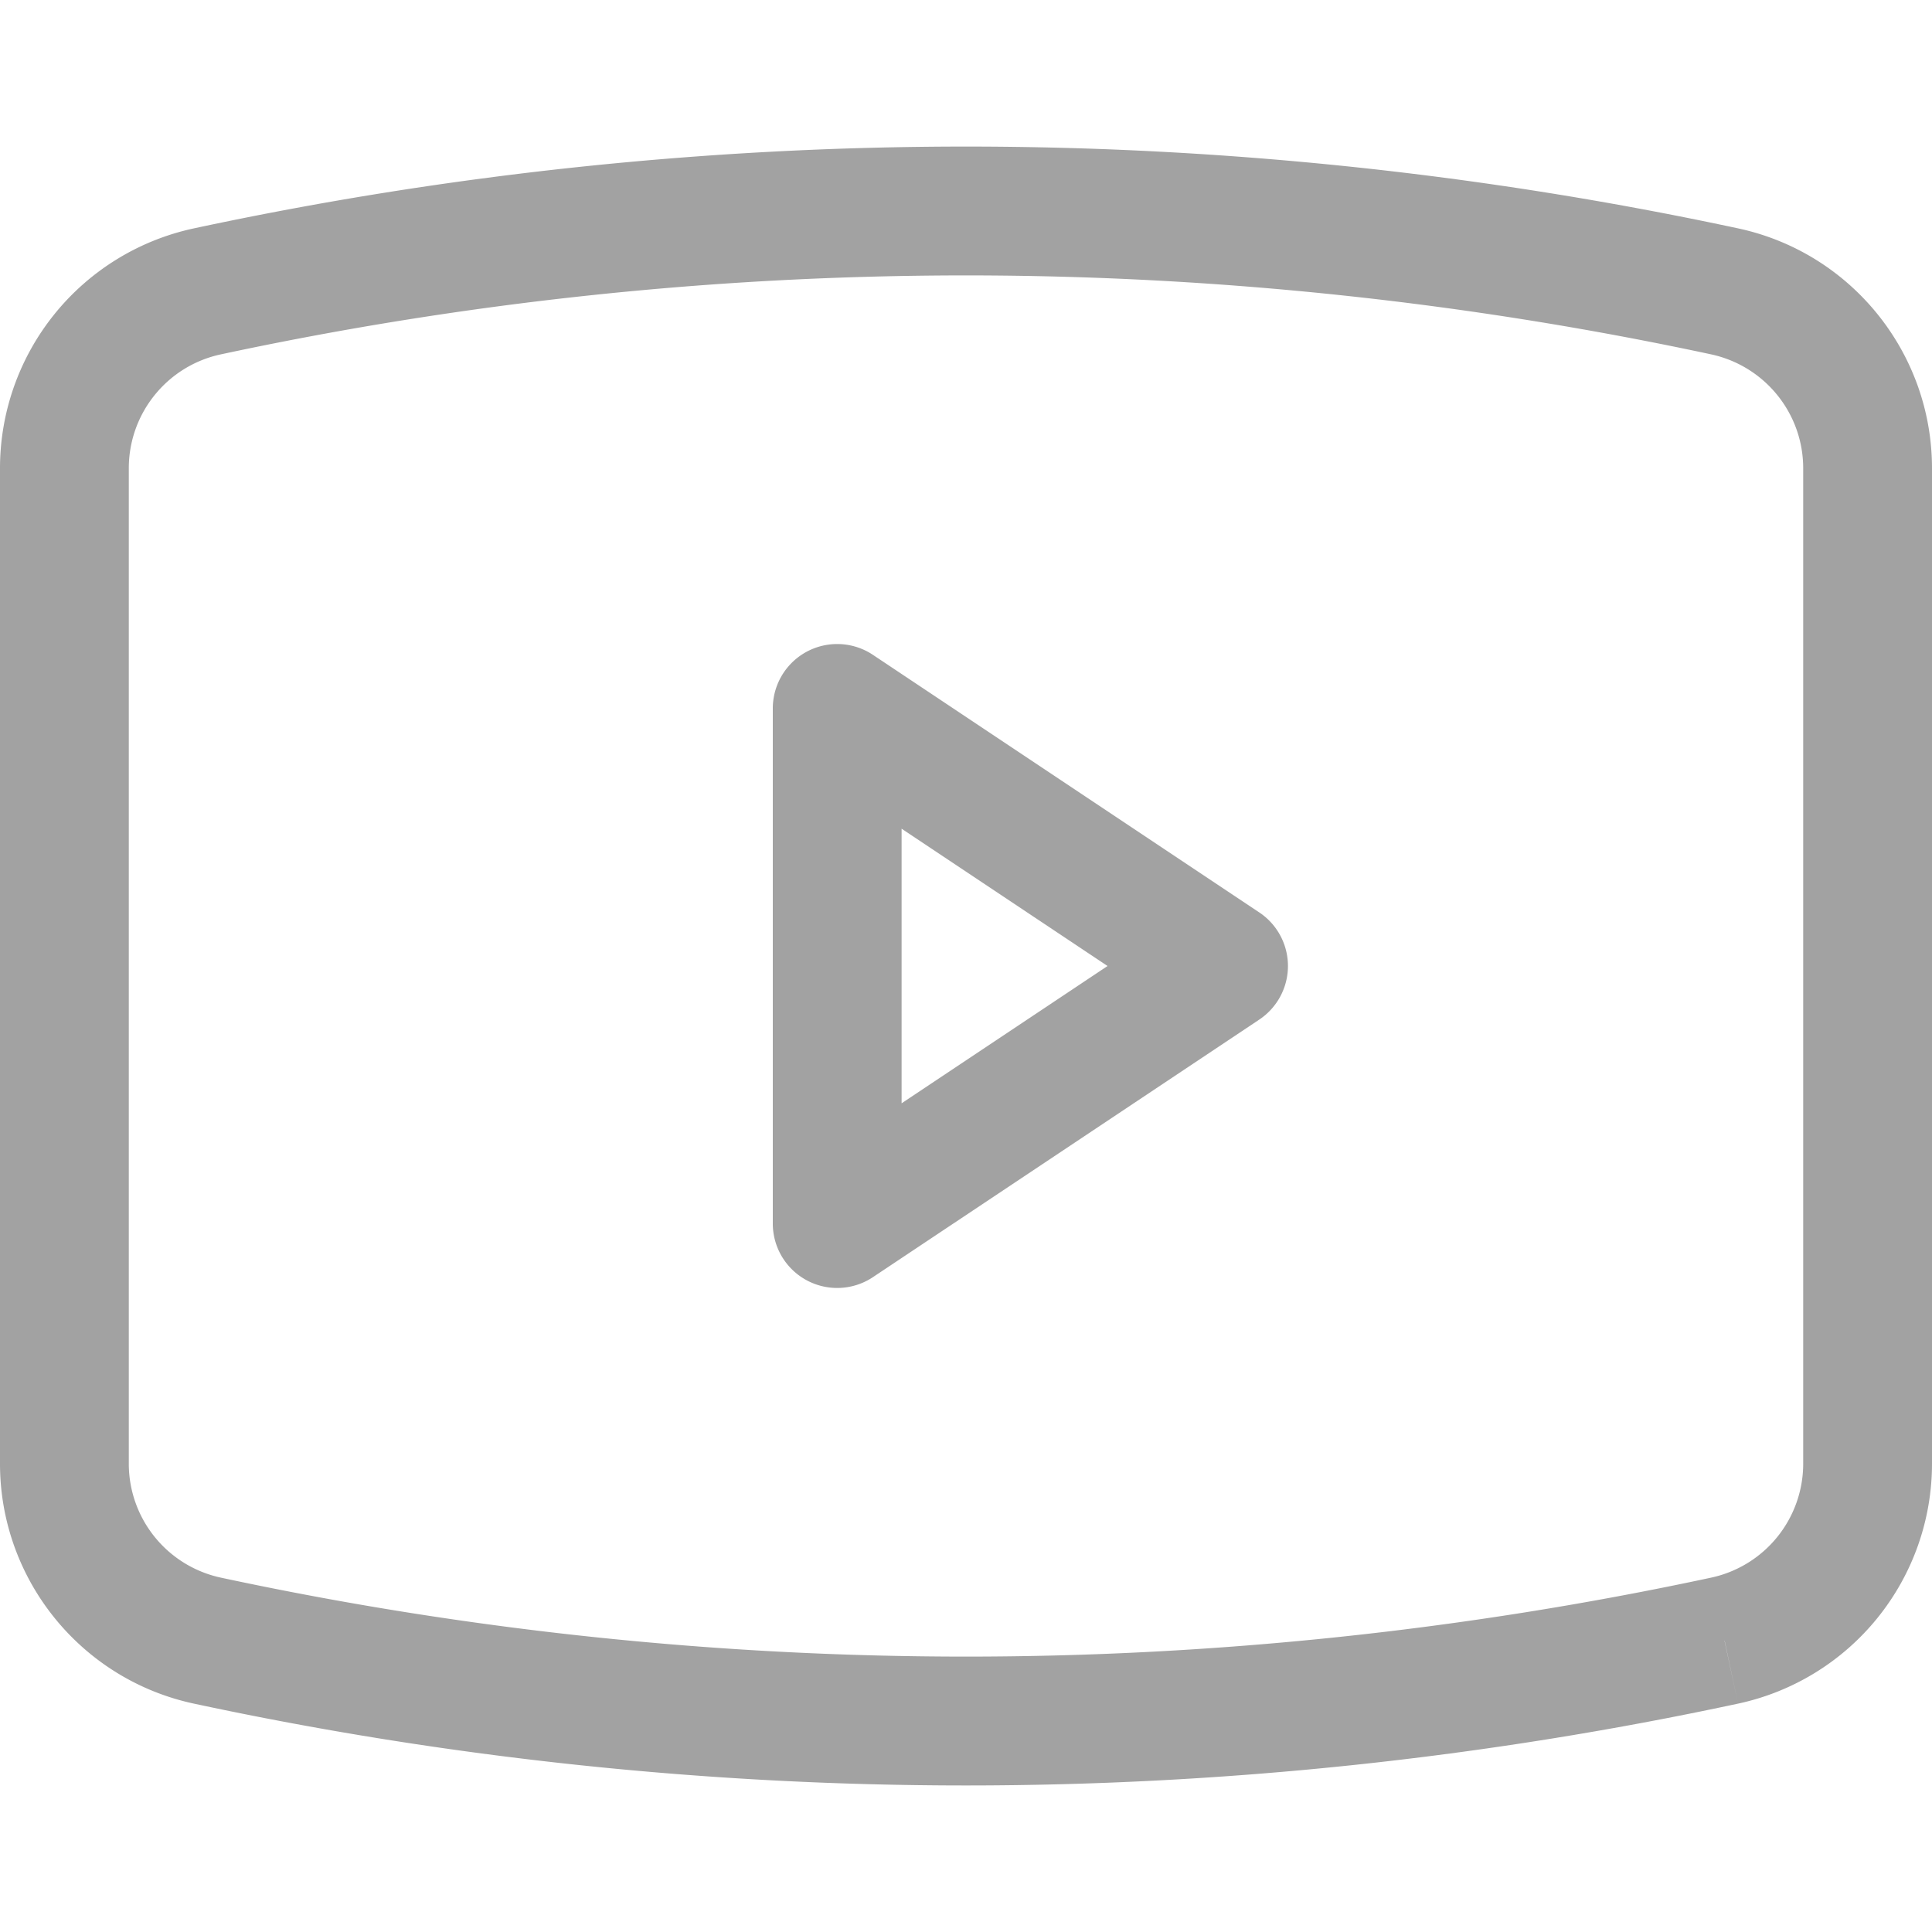 <svg viewBox="0 0 15 15" fill="none" xmlns="http://www.w3.org/2000/svg" width="22" height="22"><path d="M1.61 12.738l-.104.489.105-.489zm11.78 0l.104.489-.105-.489zm0-10.476l.104-.489-.105.489zm-11.78 0l.106.489-.105-.489zM6.5 5.5l.277-.416A.5.5 0 006 5.5h.5zm0 4H6a.5.5 0 00.777.416L6.5 9.5zm3-2l.277.416a.5.5 0 000-.832L9.5 7.5zM0 3.636v7.728h1V3.636H0zm15 7.728V3.636h-1v7.728h1zM1.506 13.227c3.951.847 8.037.847 11.988 0l-.21-.978a27.605 27.605 0 01-11.568 0l-.21.978zM13.494 1.773a28.606 28.606 0 00-11.988 0l.21.978a27.607 27.607 0 0111.568 0l.21-.978zM15 3.636c0-.898-.628-1.675-1.506-1.863l-.21.978c.418.09.716.458.716.885h1zm-1 7.728a.905.905 0 01-.716.885l.21.978A1.905 1.905 0 0015 11.364h-1zm-14 0c0 .898.628 1.675 1.506 1.863l.21-.978A.905.905 0 011 11.364H0zm1-7.728c0-.427.298-.796.716-.885l-.21-.978A1.905 1.905 0 000 3.636h1zM6 5.5v4h1v-4H6zm.777 4.416l3-2-.554-.832-3 2 .554.832zm3-2.832l-3-2-.554.832 3 2 .554-.832z" fill="#a2a2a2"></path></svg>
